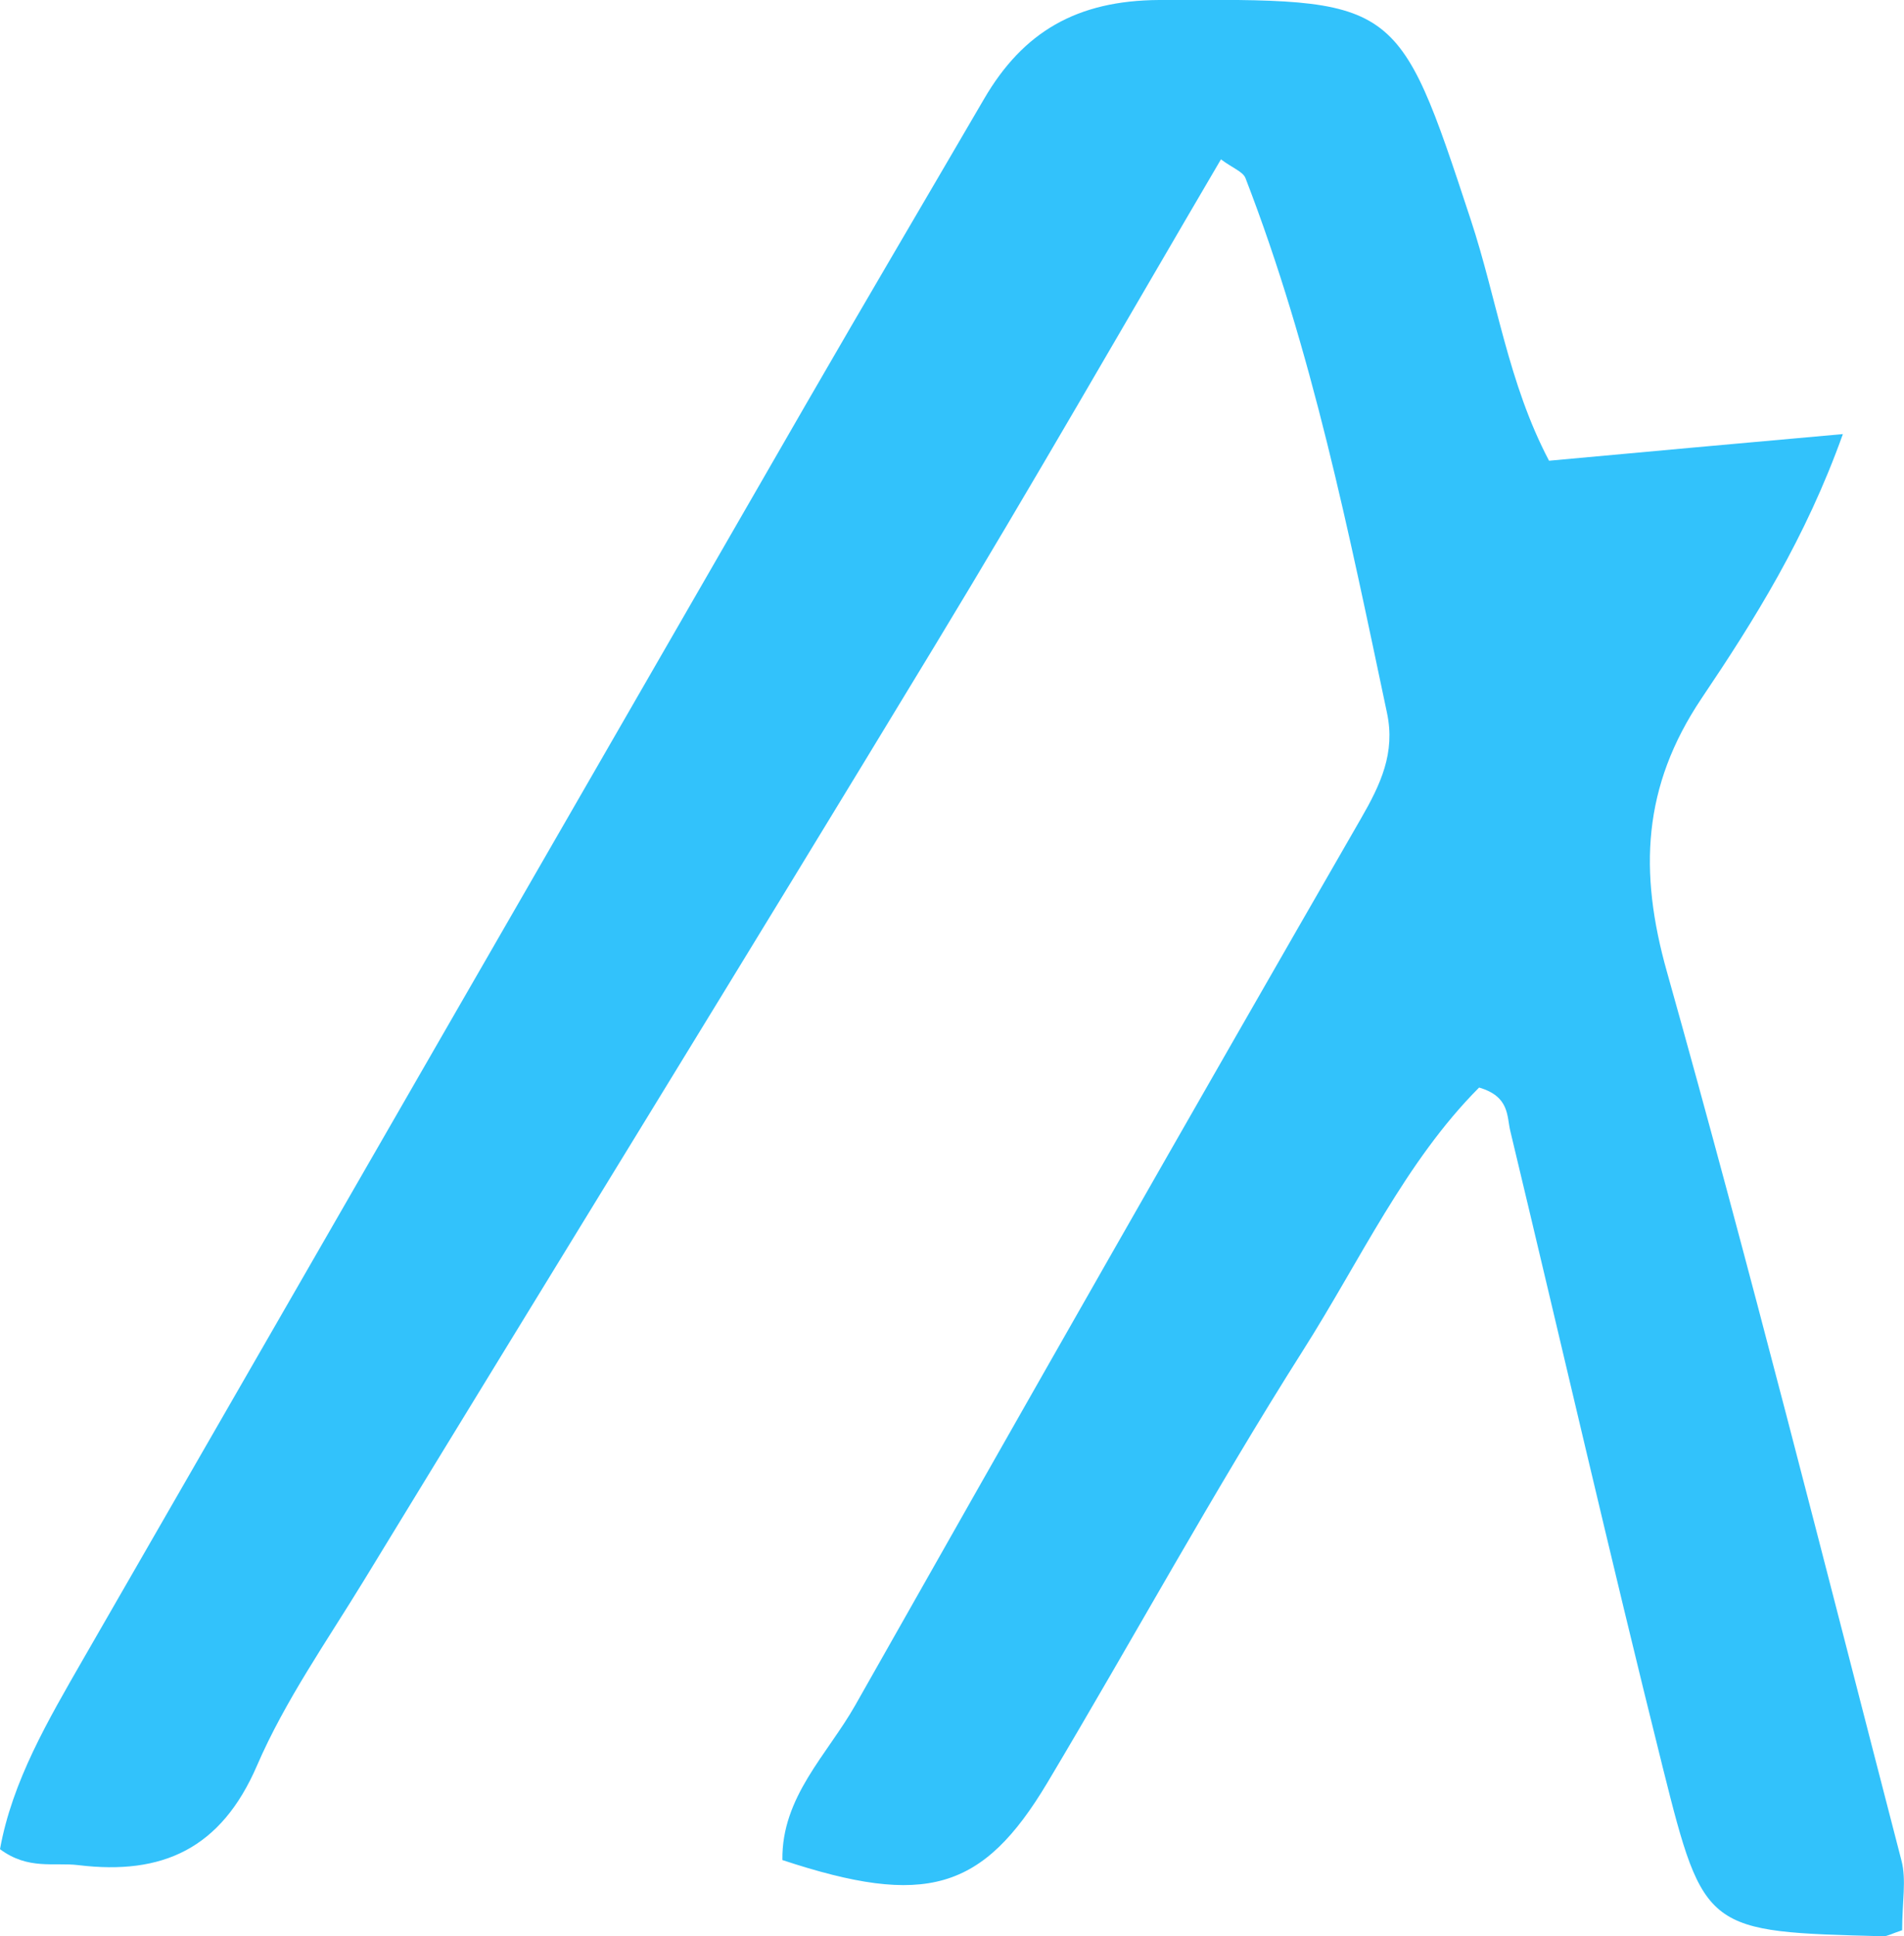 <?xml version="1.0" encoding="UTF-8"?>
<svg id="Layer_2" data-name="Layer 2" xmlns="http://www.w3.org/2000/svg" viewBox="0 0 82.23 83.59">
  <defs>
    <style>
      .cls-1 {
        fill: #32C2FB;
      }
    </style>
  </defs>
  <g id="Capa_1" data-name="Capa 1">
    <path class="cls-1" d="M82.15,83.33c-.46,.15-.63,.26-.81,.26-7.65-.2-7.75-.18-9.52-7.25-2.28-9.14-4.39-18.33-6.59-27.5-.16-.65-.02-1.5-1.35-1.89-3.19,3.2-5.14,7.47-7.6,11.34-3.87,6.1-7.34,12.46-11.04,18.66-2.8,4.69-5.28,5.39-11.45,3.35-.04-2.73,1.94-4.55,3.15-6.69,7.23-12.78,14.5-25.54,21.83-38.26,.86-1.49,1.5-2.85,1.13-4.58-1.65-7.8-3.22-15.61-6.11-23.08-.11-.28-.55-.43-1.06-.81-4.12,7.02-8.15,14.06-12.36,21-8.17,13.48-16.45,26.9-24.66,40.36-1.6,2.62-3.4,5.18-4.61,7.98-1.55,3.59-4.08,4.74-7.71,4.3-1.05-.13-2.17,.22-3.39-.69,.53-2.94,2.08-5.57,3.59-8.2,10.4-18.07,20.81-36.13,31.23-54.2,2.54-4.4,5.12-8.77,7.68-13.16C44.19,1.37,46.51,.02,50.06,0c10.3-.04,10.28-.17,13.46,9.49,1.13,3.42,1.61,7.04,3.38,10.4,4.03-.37,8.09-.74,12.69-1.15-1.61,4.5-3.82,8.02-6.11,11.42-2.54,3.79-2.71,7.46-1.49,11.79,3.58,12.73,6.81,25.56,10.13,38.37,.22,.84,.03,1.78,.03,3.01Z"/>
  </g>
</svg>

